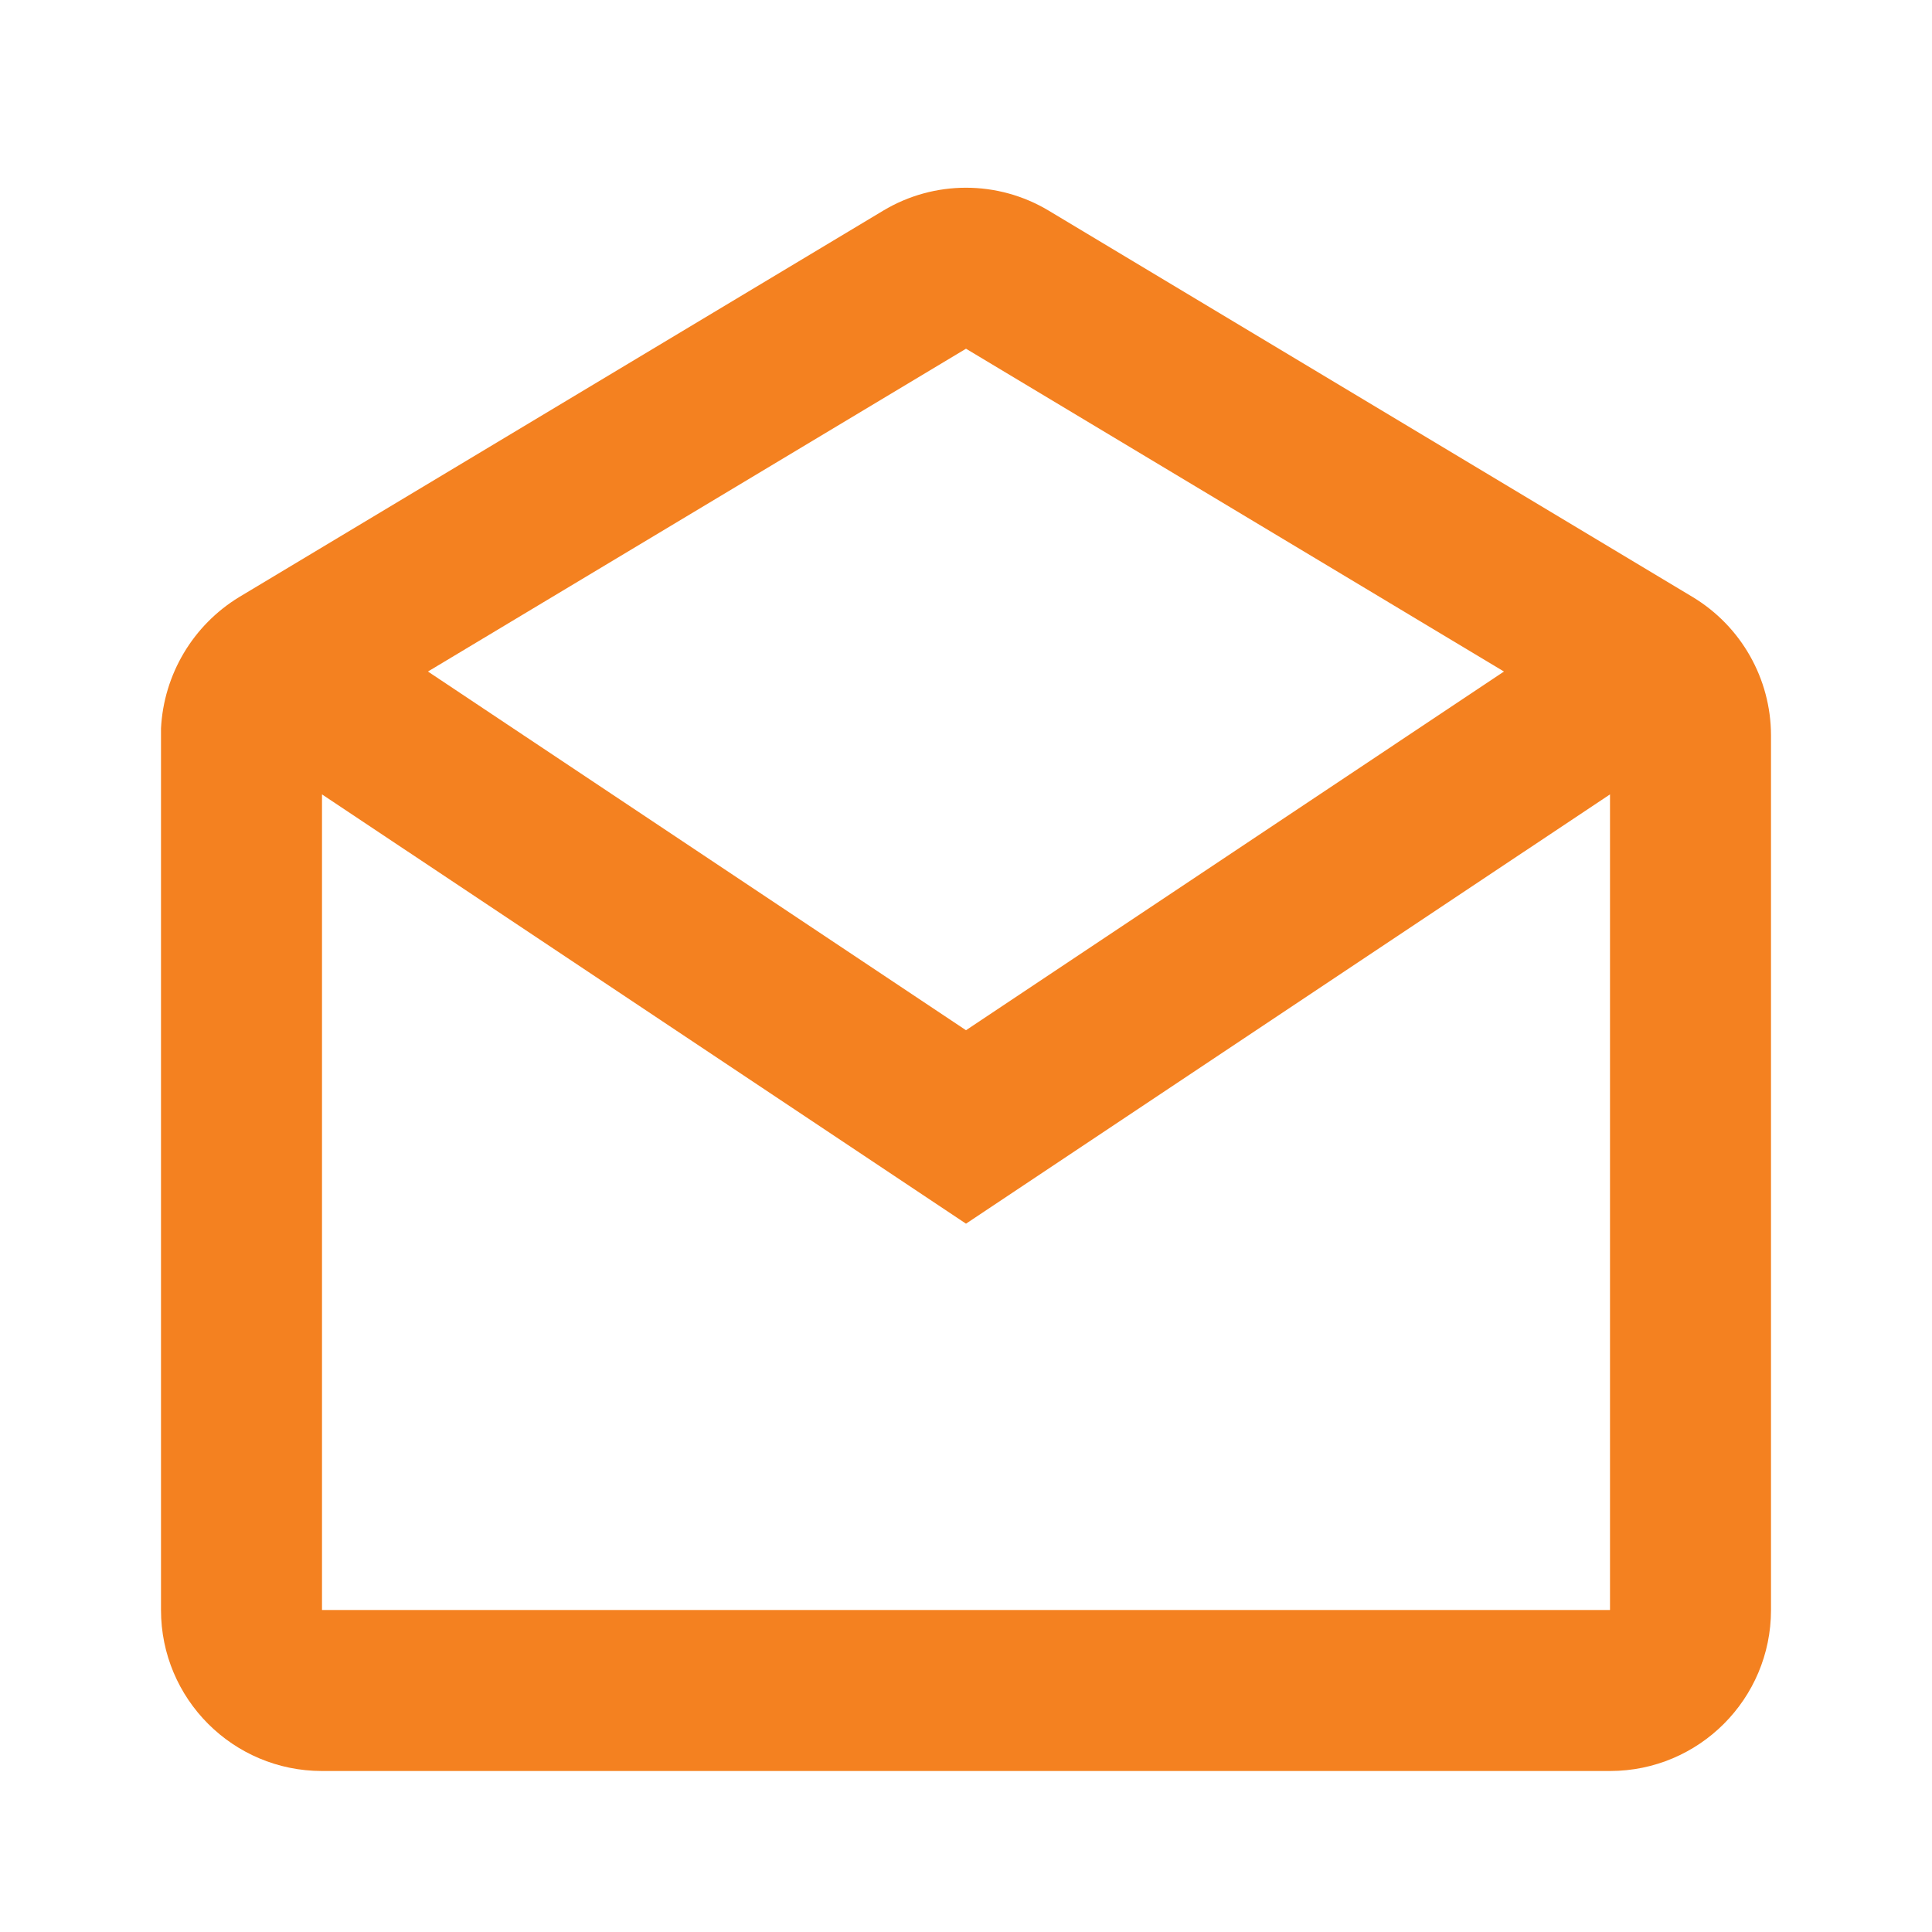 <svg width="24" height="24" viewBox="0 0 24 24" fill="none" xmlns="http://www.w3.org/2000/svg">
<path d="M20 22H4C2.895 22 2 21.105 2 20V9.049C2.034 8.378 2.397 7.767 2.971 7.417L10.971 2.617C11.604 2.237 12.395 2.237 13.028 2.617L21.028 7.417C21.629 7.78 21.998 8.43 22 9.132V20C22 21.105 21.105 22 20 22ZM4 9.868V20H20V9.868L12 15.201L4 9.868ZM12 4.332L5.316 8.342L12 12.798L18.683 8.342L12 4.332Z" fill="#F48120"/>
</svg>
